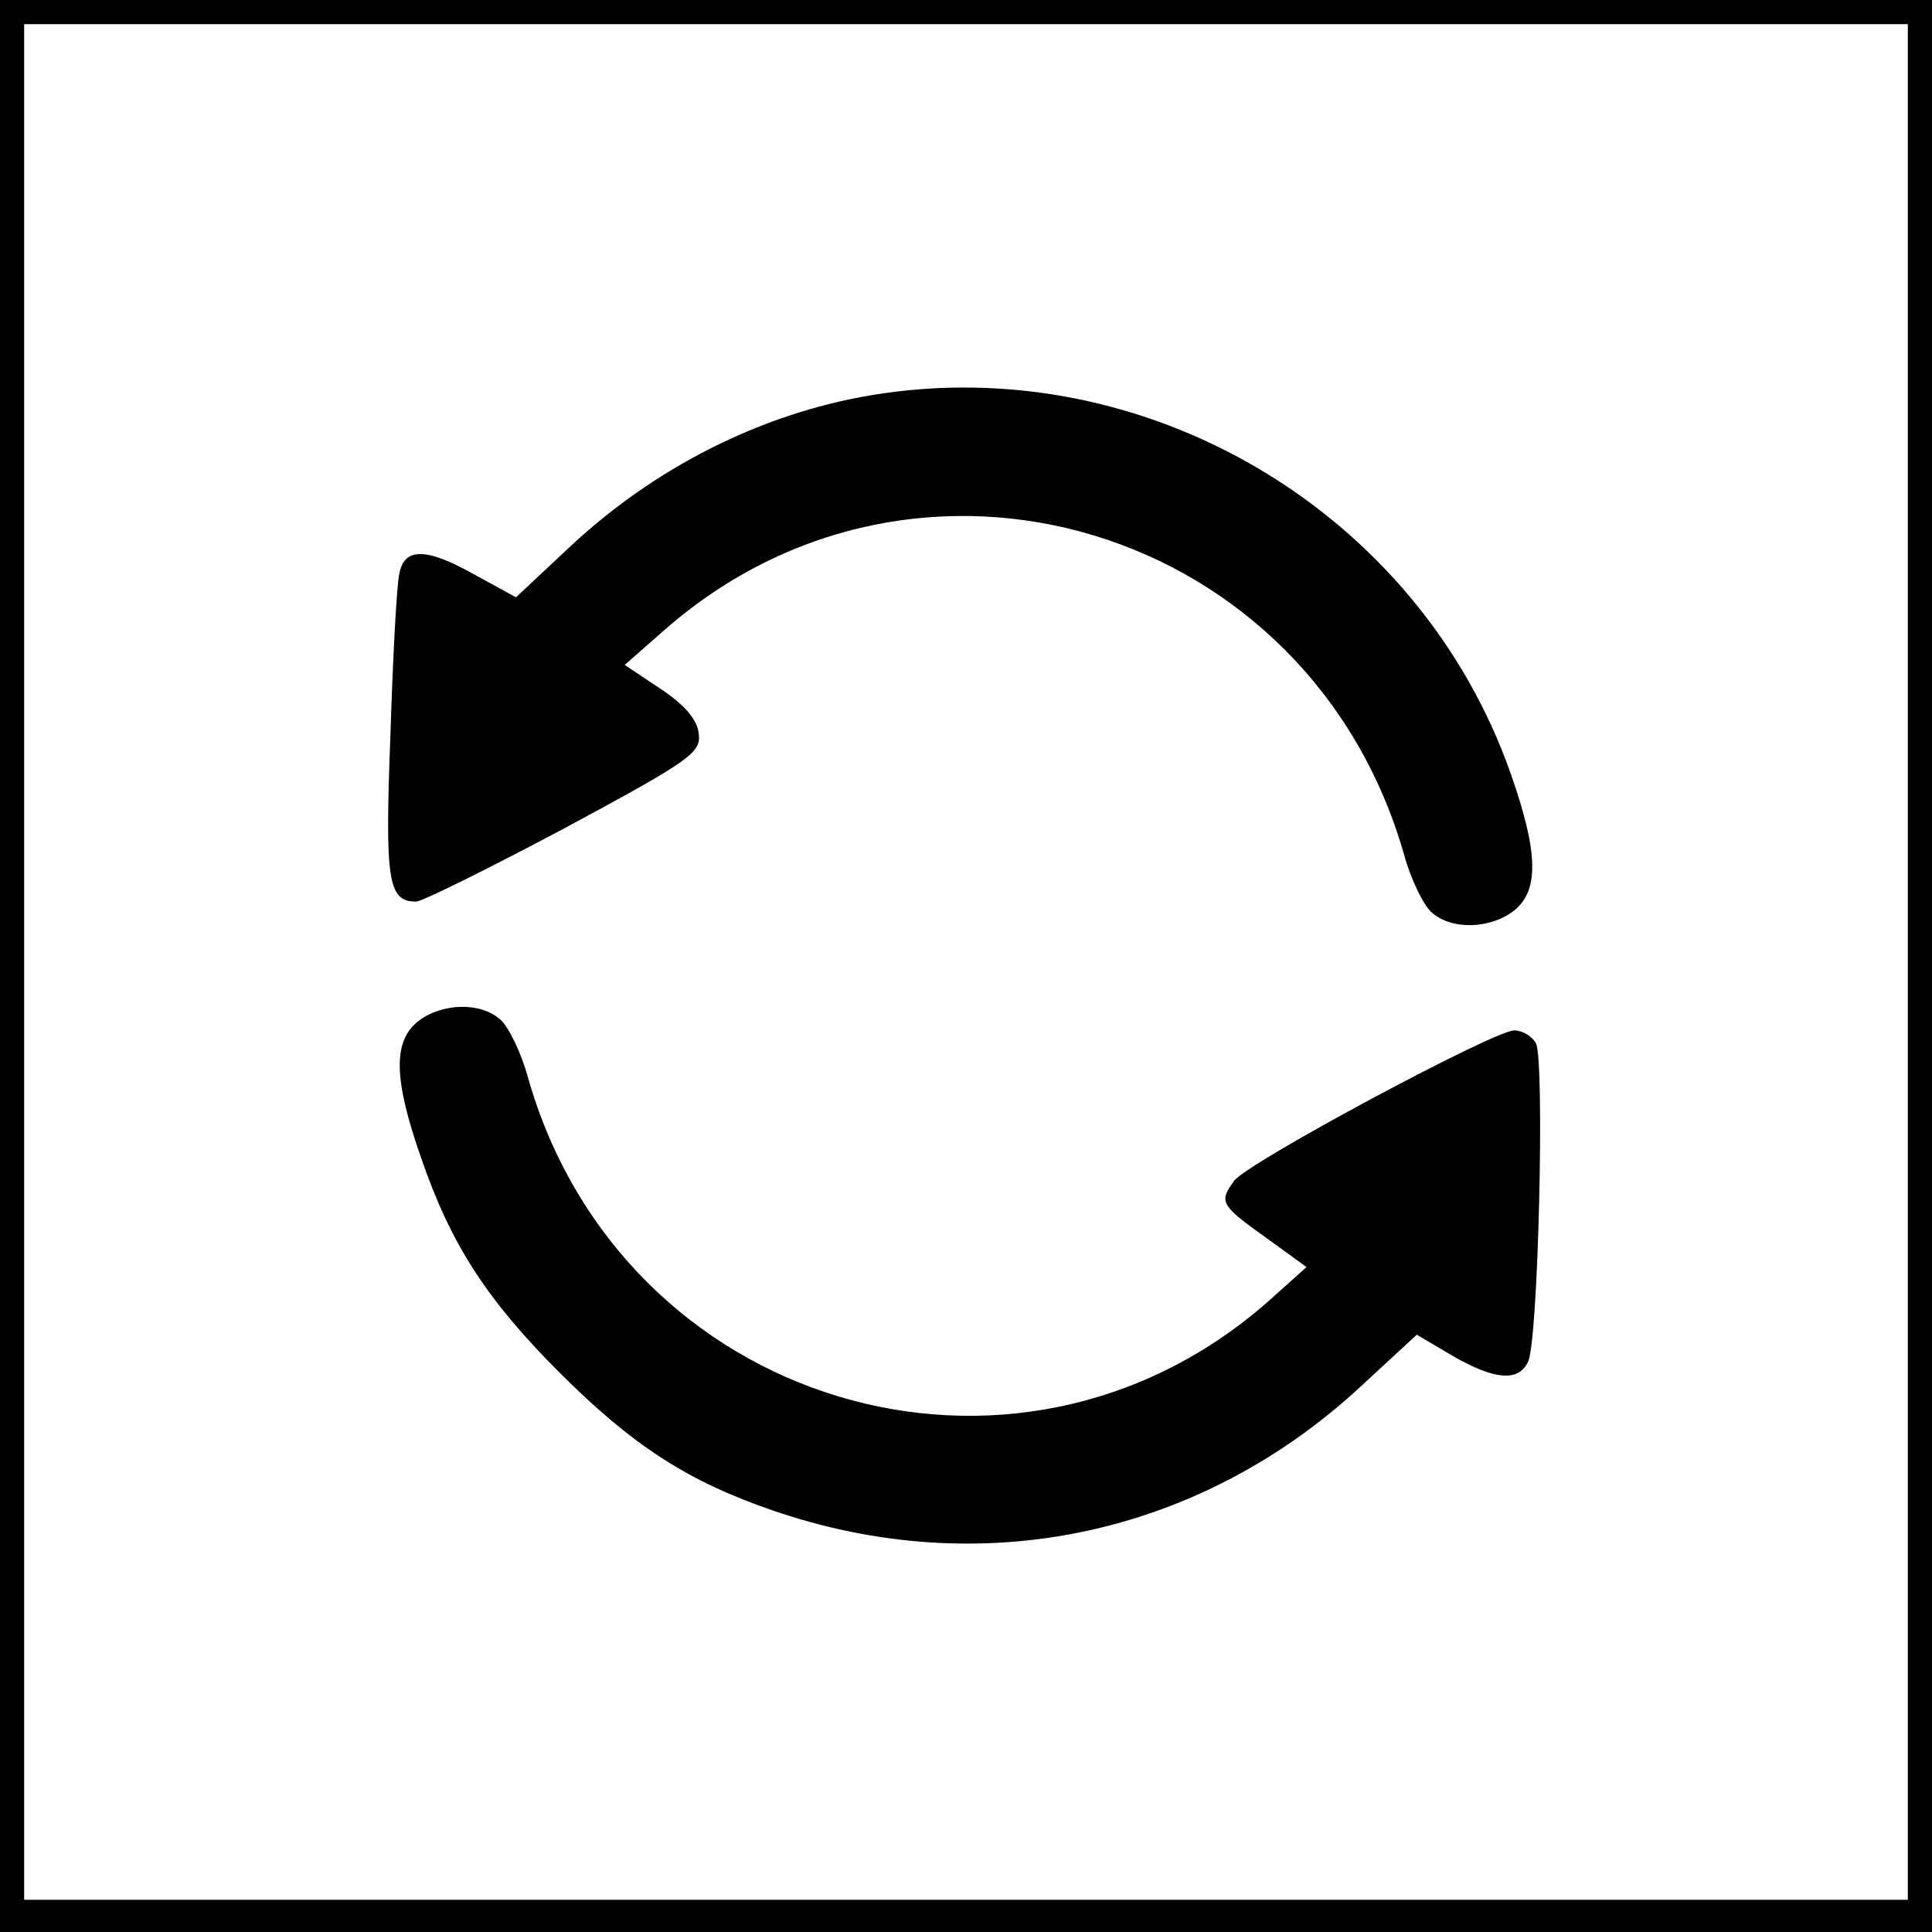 <?xml version="1.0" standalone="no"?>
<!DOCTYPE svg PUBLIC "-//W3C//DTD SVG 20010904//EN"
 "http://www.w3.org/TR/2001/REC-SVG-20010904/DTD/svg10.dtd">
<svg version="1.0" xmlns="http://www.w3.org/2000/svg"
 width="240pt" height="240pt" viewBox="0 0 240 240"
 preserveAspectRatio="xMidYMid meet">

<g transform="translate(0,240) scale(0.1,-0.1)"
fill="#000000" stroke="none">
<path d="M0 1200 l0 -1200 1200 0 1200 0 0 1200 0 1200 -1200 0 -1200 0 0
-1200z m2370 5 l0 -1165 -1170 0 -1170 0 0 1165 0 1165 1170 0 1170 0 0 -1165z"/>
<path d="M1082 1909 c-137 -23 -270 -90 -377 -191 l-64 -60 -53 29 c-59 33
-86 33 -92 0 -3 -12 -8 -102 -11 -200 -7 -182 -3 -207 32 -207 7 0 90 41 184
91 158 85 170 94 167 118 -2 17 -17 35 -47 55 l-45 30 49 43 c315 277 802 130
919 -278 8 -30 24 -63 34 -72 25 -23 74 -21 103 2 31 25 30 72 -4 169 -114
326 -454 528 -795 471z"/>
<path d="M519 1131 c-31 -25 -30 -72 4 -169 37 -108 82 -177 172 -267 90 -90
159 -135 264 -171 260 -90 534 -32 736 158 l65 60 44 -26 c52 -30 82 -33 94
-8 13 23 21 376 10 396 -5 9 -17 16 -27 16 -25 0 -333 -165 -348 -187 -19 -26
-17 -30 39 -70 l51 -37 -48 -43 c-315 -277 -803 -129 -919 278 -8 30 -24 63
-34 72 -25 23 -74 21 -103 -2z"/>
</g>
</svg>
